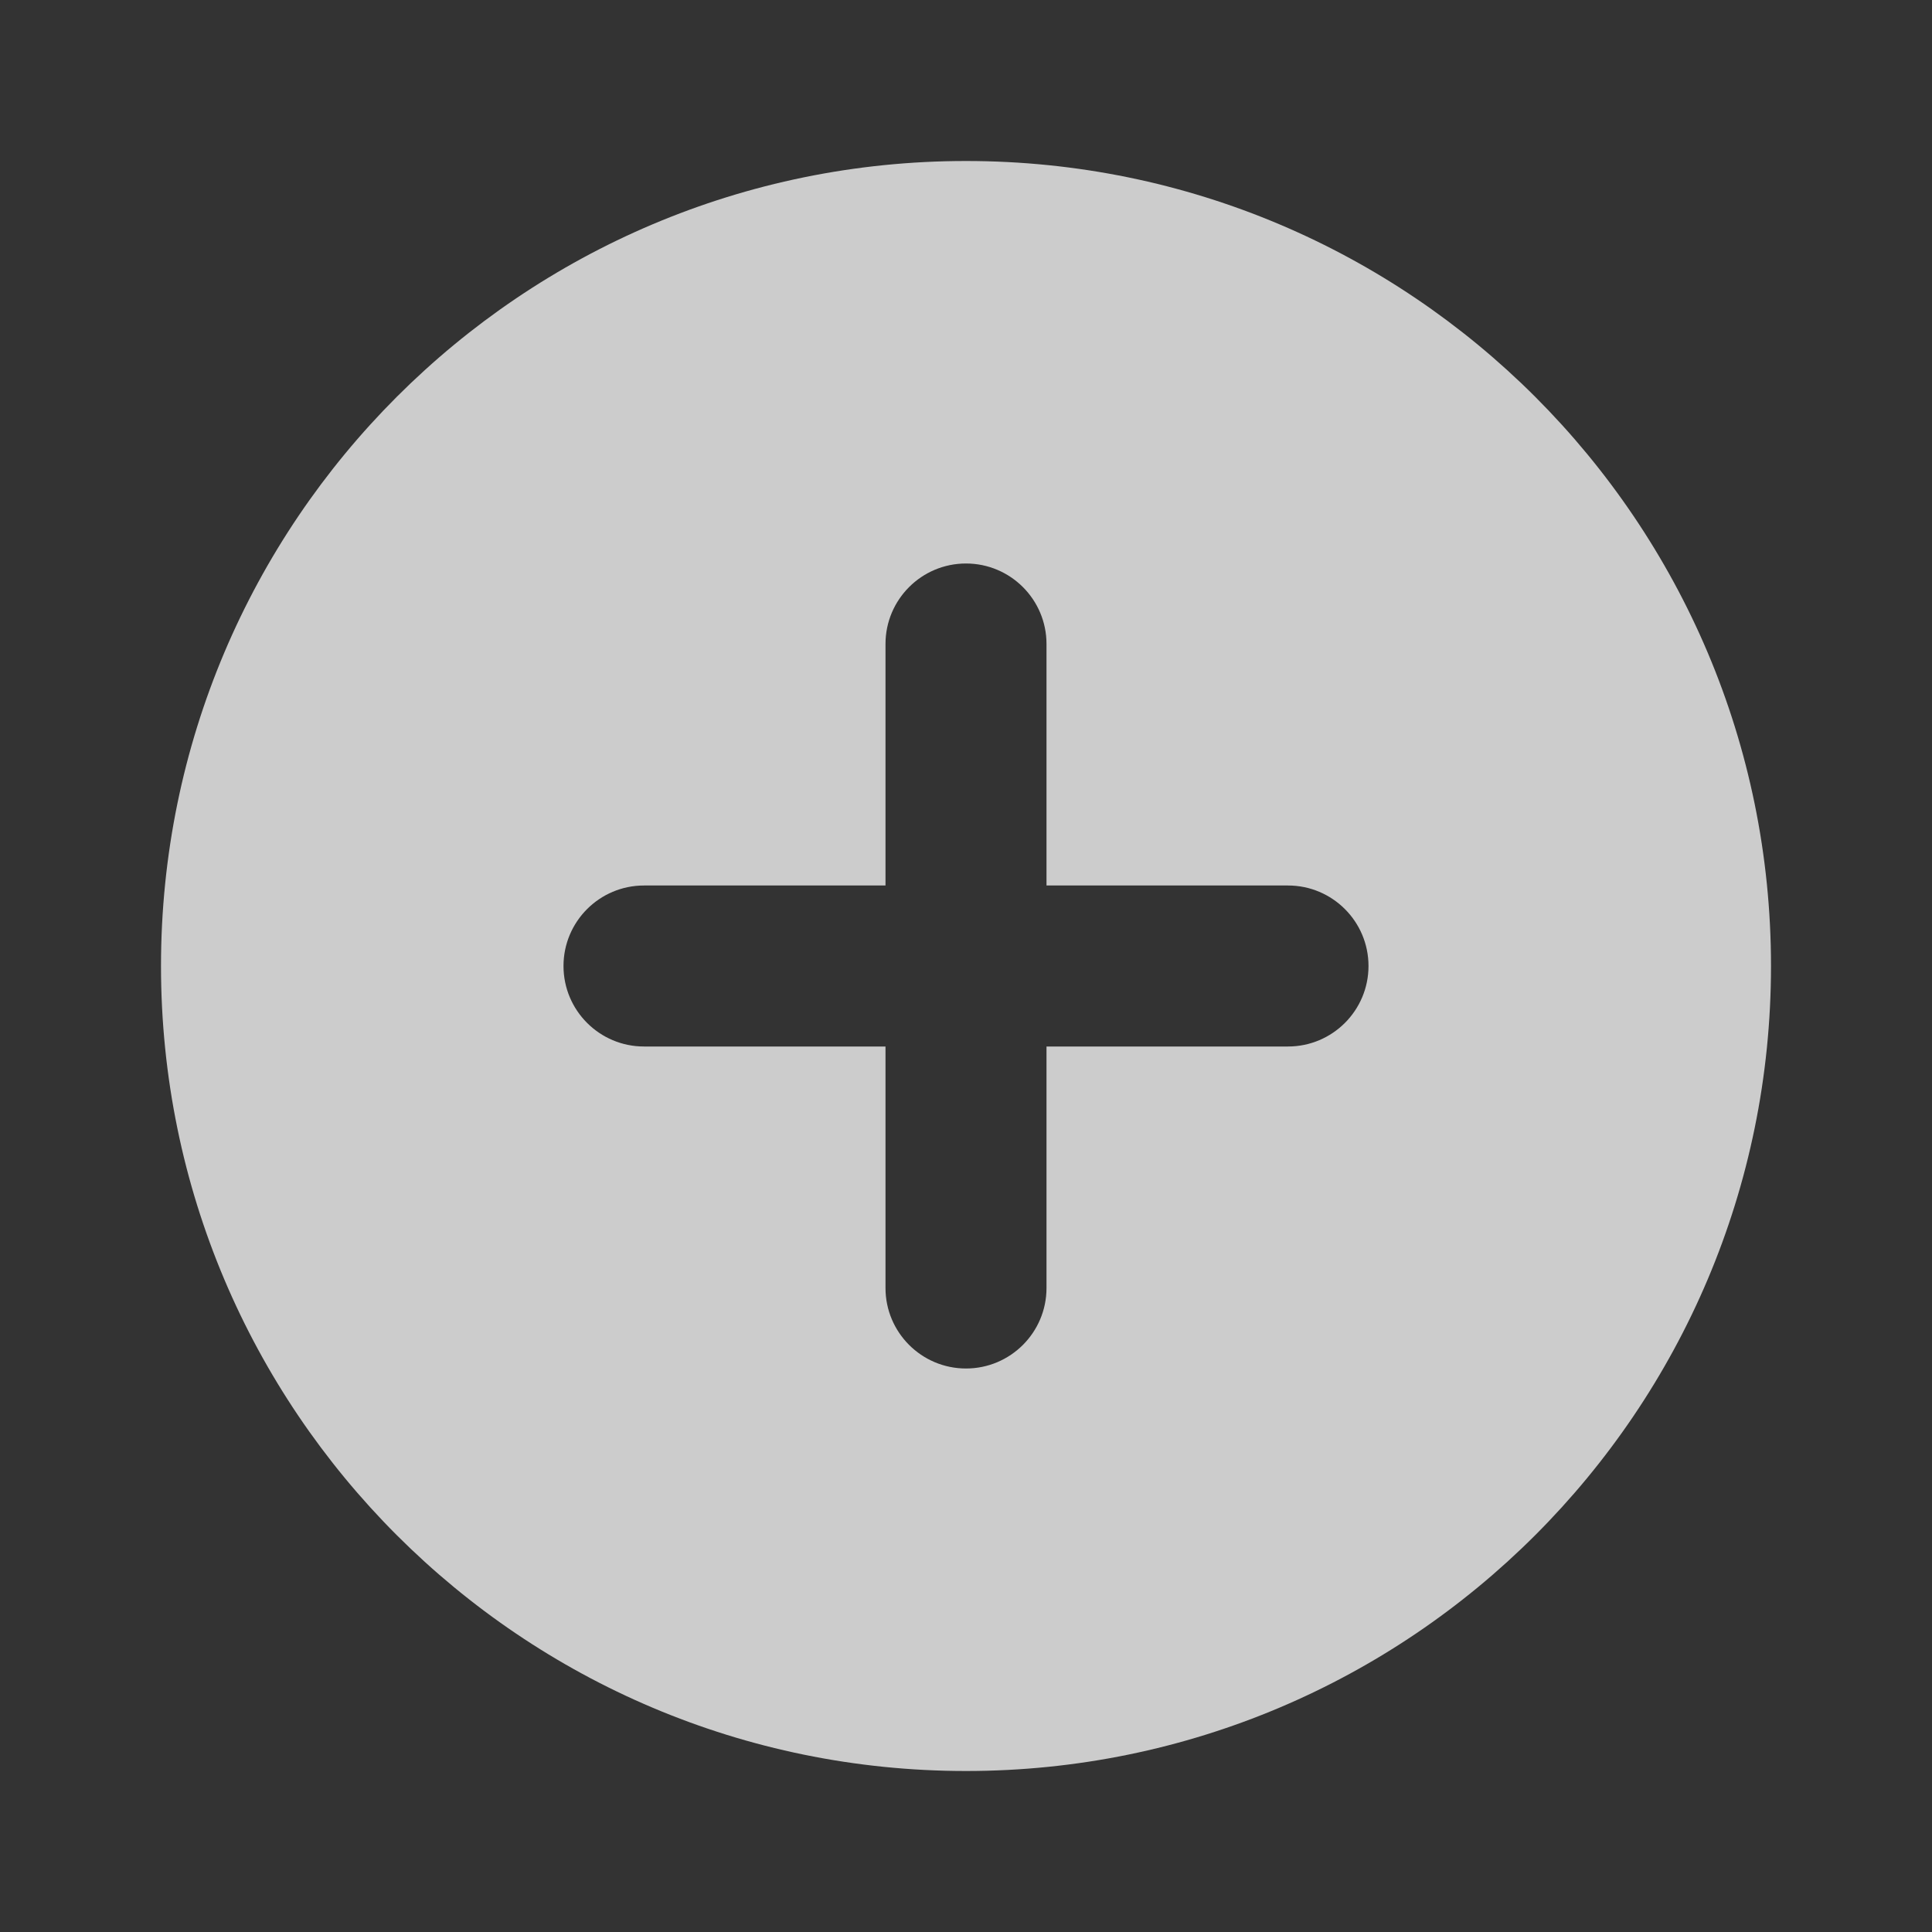 <svg preserveAspectRatio="none" width="100%" height="100%" overflow="visible" style="display: block;" viewBox="0 0 12 12" fill="none" xmlns="http://www.w3.org/2000/svg">
<rect x="0" y="0" width="12" height="12" fill="#333333" stroke="none"/>
<g id="circle-plus">
<path id="Vector" fill-rule="evenodd" clip-rule="evenodd" d="M1 6C1 3.239 3.239 1 6 1C8.761 1 11 3.239 11 6C11 8.761 8.761 11 6 11C3.239 11 1 8.761 1 6ZM8 6.5C8.276 6.5 8.5 6.276 8.5 6C8.5 5.724 8.276 5.5 8 5.5L6.5 5.5V4C6.5 3.724 6.276 3.5 6 3.5C5.724 3.5 5.5 3.724 5.5 4V5.5L4 5.5C3.724 5.5 3.5 5.724 3.5 6C3.5 6.276 3.724 6.5 4 6.5L5.5 6.5V8C5.5 8.276 5.724 8.5 6 8.5C6.276 8.5 6.5 8.276 6.5 8V6.5L8 6.5Z" fill="white" fill-opacity="0.75"/>
</g>
</svg>

